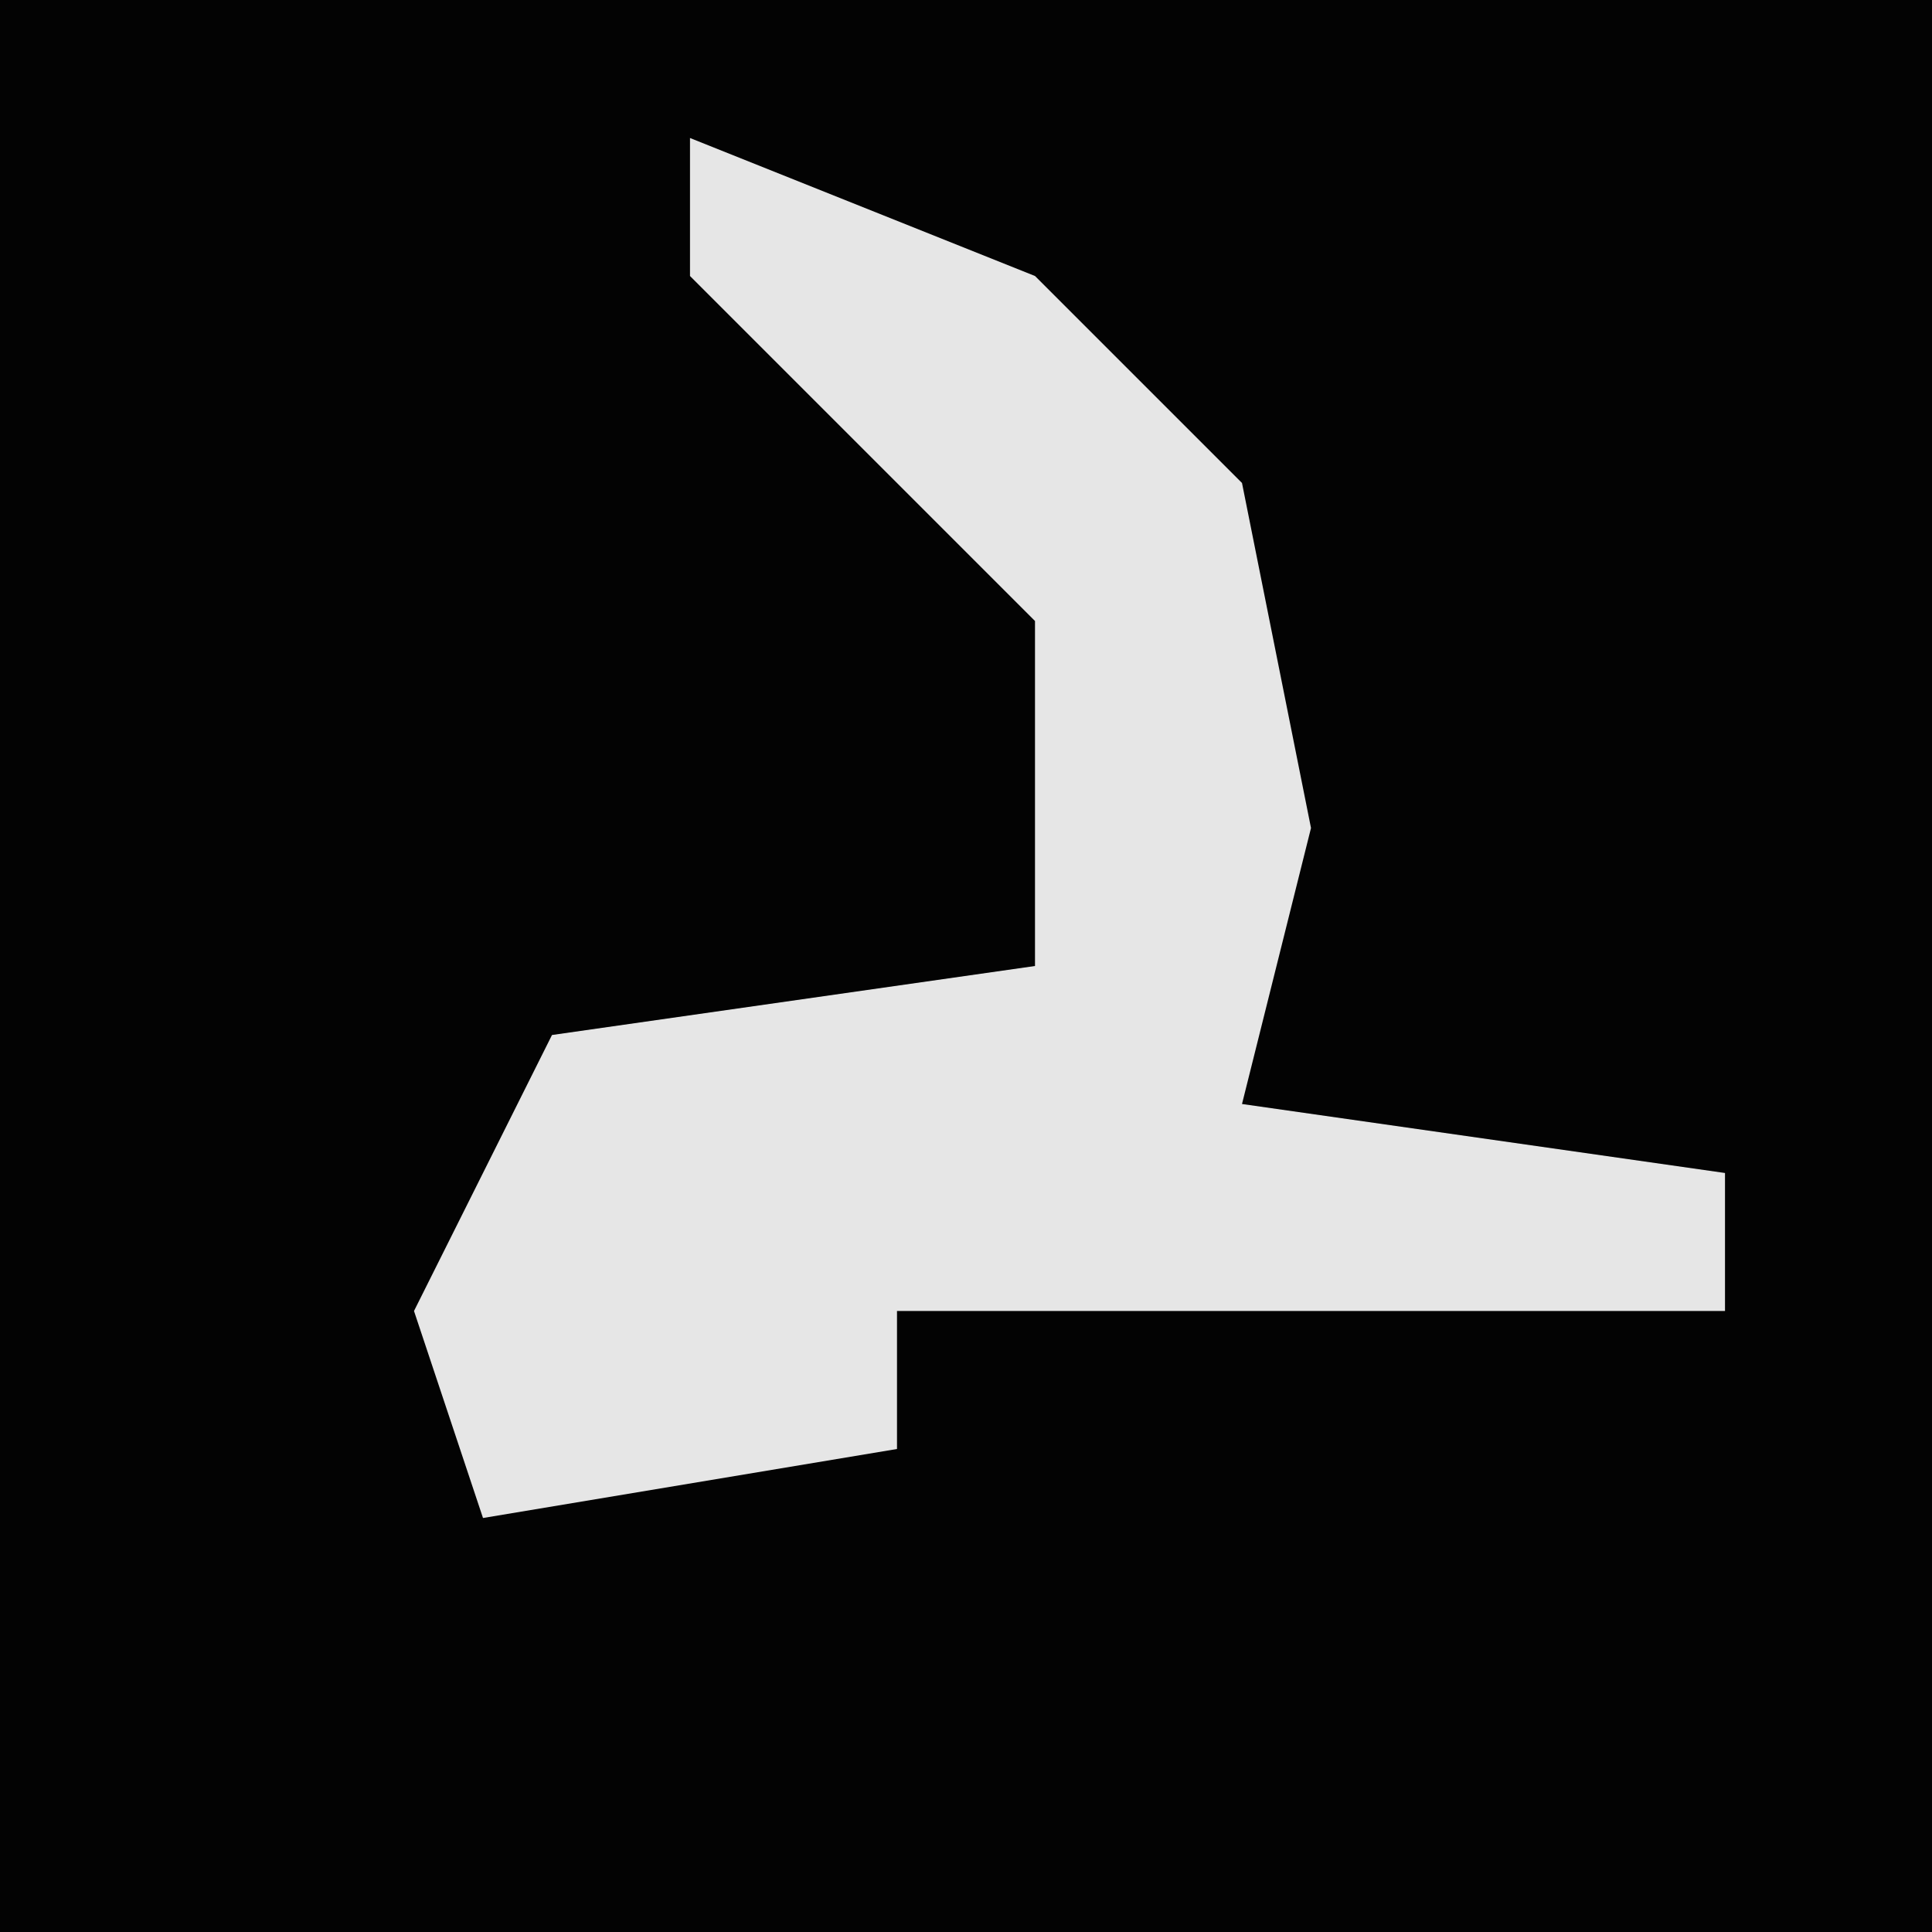 <?xml version="1.0" encoding="UTF-8"?>
<svg version="1.1" xmlns="http://www.w3.org/2000/svg" width="28" height="28">
<path d="M0,0 L28,0 L28,28 L0,28 Z " fill="#030303" transform="translate(0,0)"/>
<path d="M0,0 L5,2 L8,5 L9,10 L8,14 L15,15 L15,17 L3,17 L3,19 L-3,20 L-4,17 L-2,13 L5,12 L5,7 L0,2 Z " fill="#E6E6E6" transform="translate(10,2)"/>
</svg>
